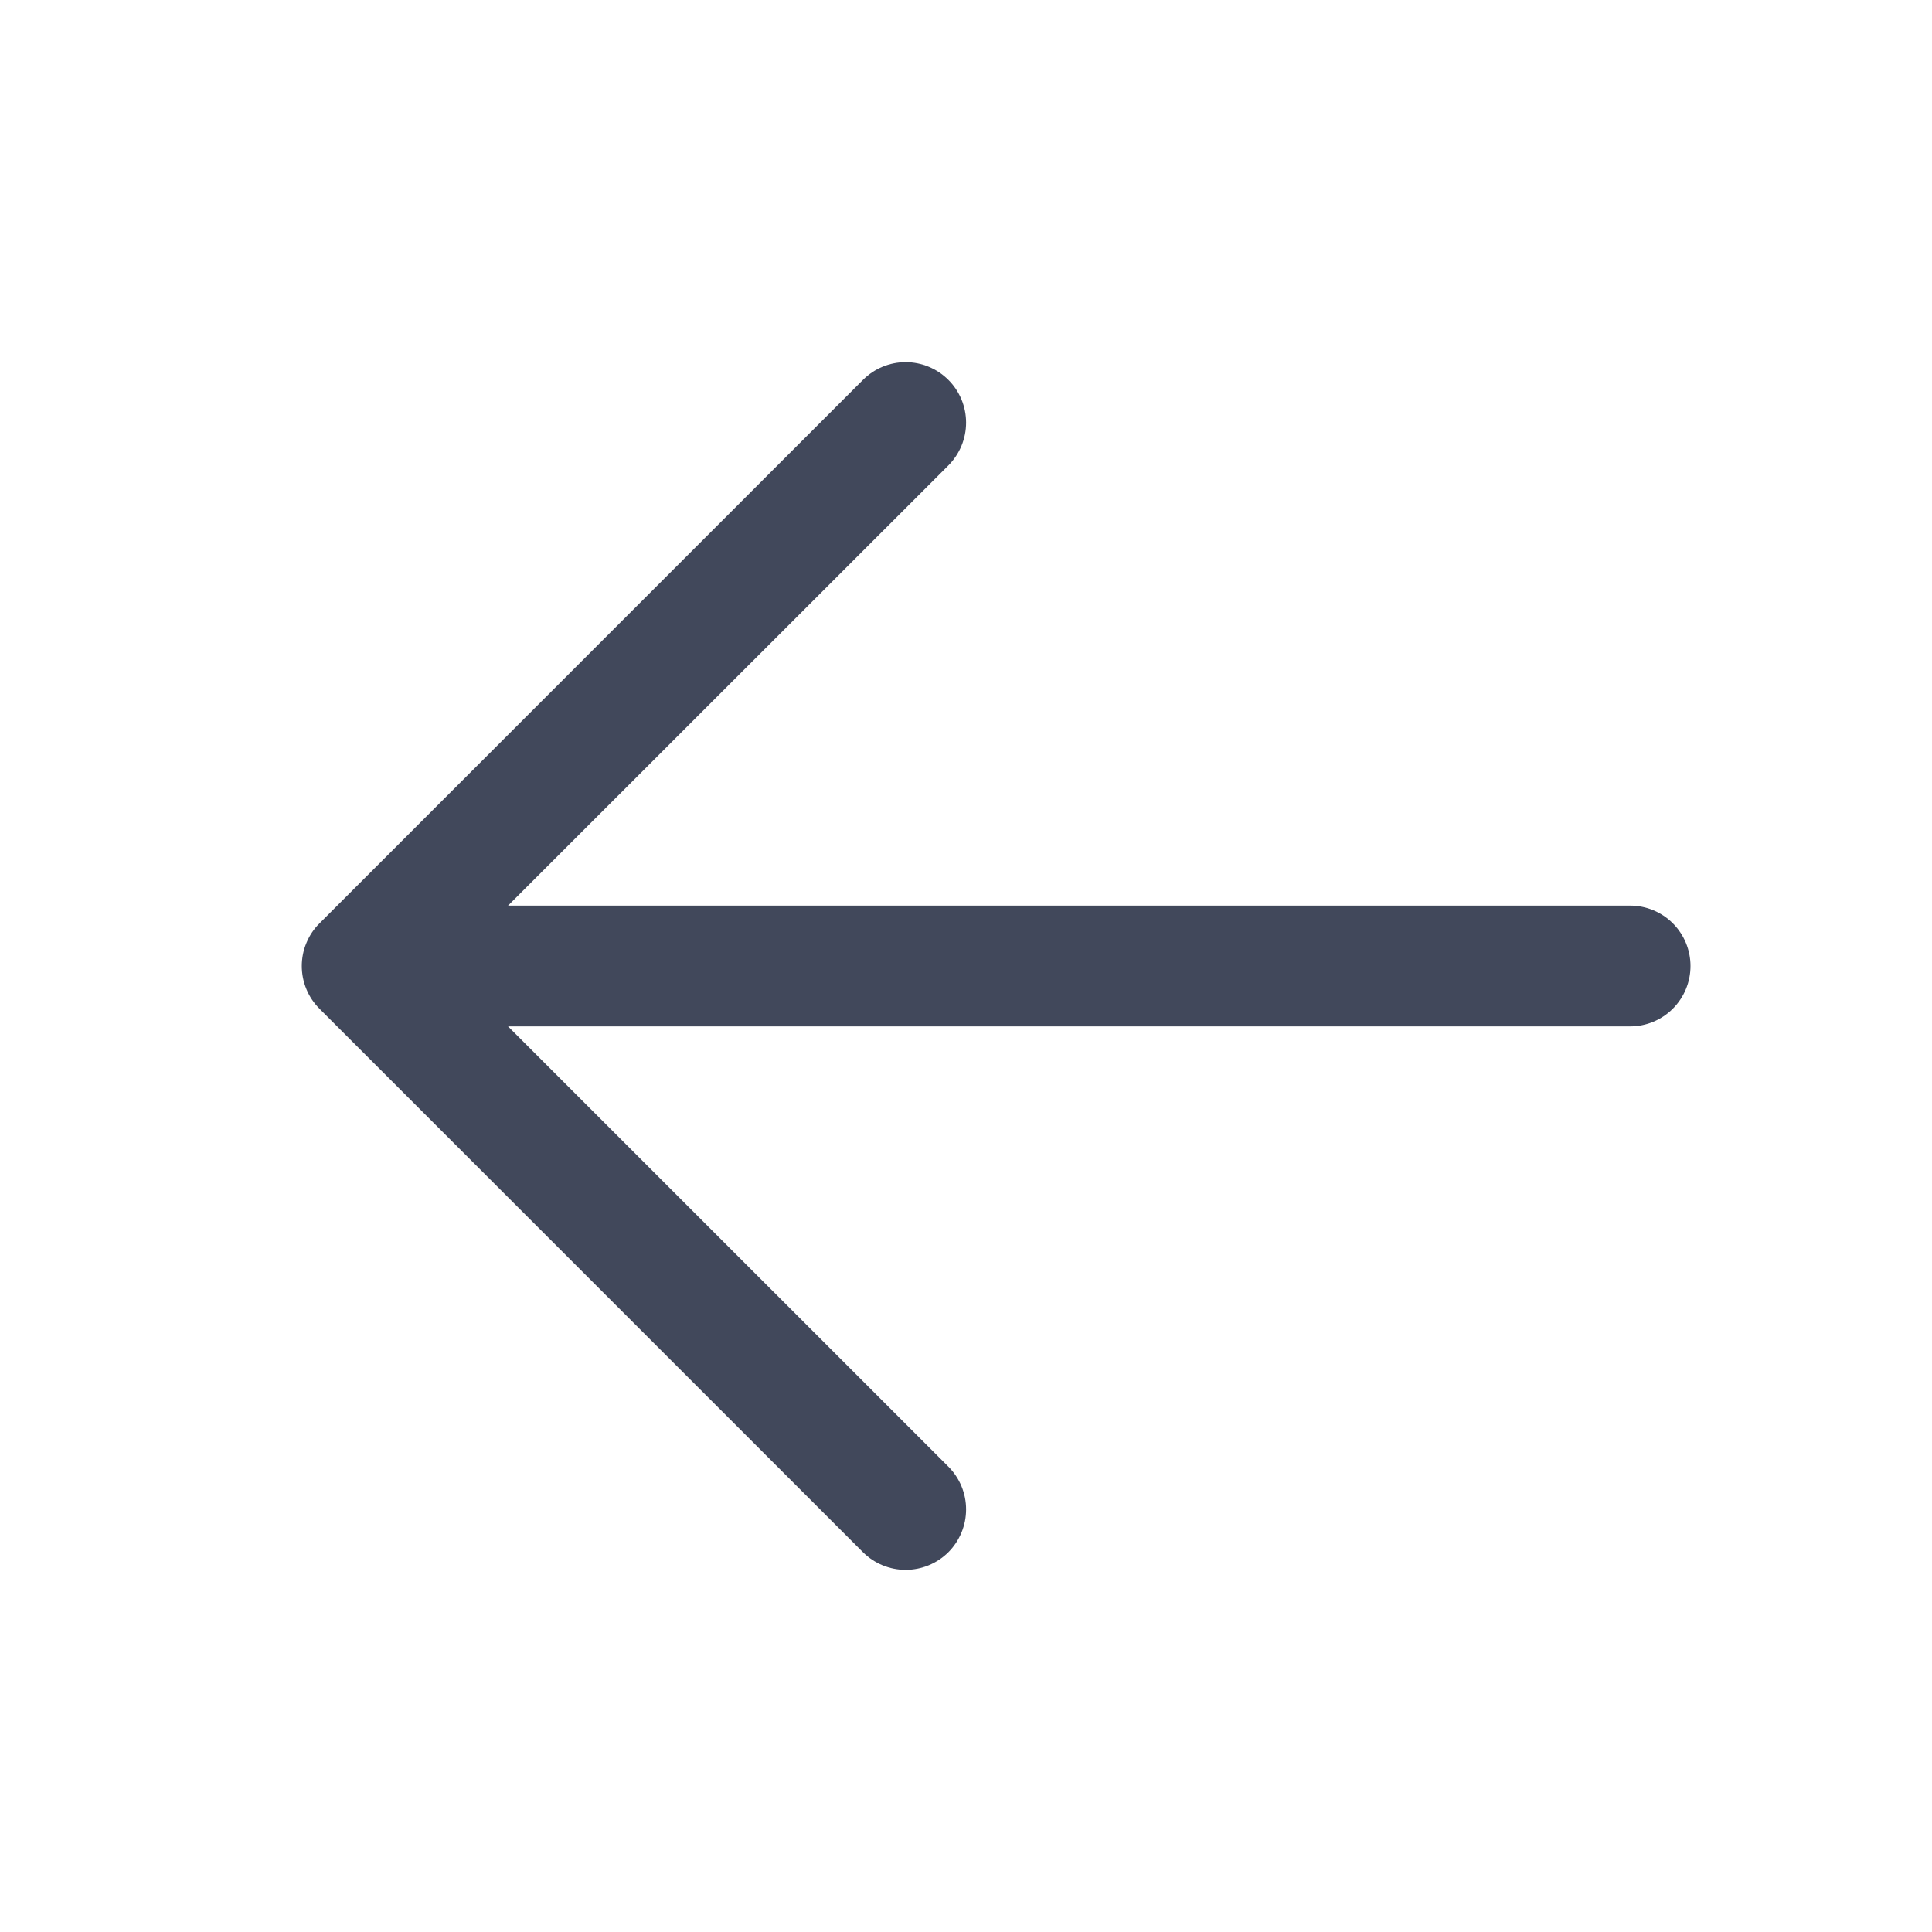 <svg width="20" height="20" viewBox="0 0 20 20" fill="none" xmlns="http://www.w3.org/2000/svg">
<path d="M4.375 9.375H16.875C17.041 9.375 17.2 9.441 17.317 9.558C17.434 9.675 17.5 9.834 17.5 10C17.5 10.166 17.434 10.325 17.317 10.442C17.2 10.559 17.041 10.625 16.875 10.625H4.375C4.209 10.625 4.05 10.559 3.933 10.442C3.816 10.325 3.75 10.166 3.75 10C3.75 9.834 3.816 9.675 3.933 9.558C4.05 9.441 4.209 9.375 4.375 9.375Z" fill="#41485B"/>
<path d="M4.634 10L9.818 15.183C9.935 15.3 10.001 15.459 10.001 15.625C10.001 15.791 9.935 15.95 9.818 16.068C9.7 16.185 9.541 16.251 9.375 16.251C9.209 16.251 9.05 16.185 8.933 16.068L3.308 10.443C3.249 10.384 3.203 10.316 3.172 10.24C3.14 10.164 3.124 10.082 3.124 10C3.124 9.918 3.14 9.836 3.172 9.761C3.203 9.685 3.249 9.616 3.308 9.558L8.933 3.933C9.05 3.815 9.209 3.749 9.375 3.749C9.541 3.749 9.7 3.815 9.818 3.933C9.935 4.05 10.001 4.209 10.001 4.375C10.001 4.541 9.935 4.7 9.818 4.818L4.634 10Z" fill="#41485B"/>
</svg>
